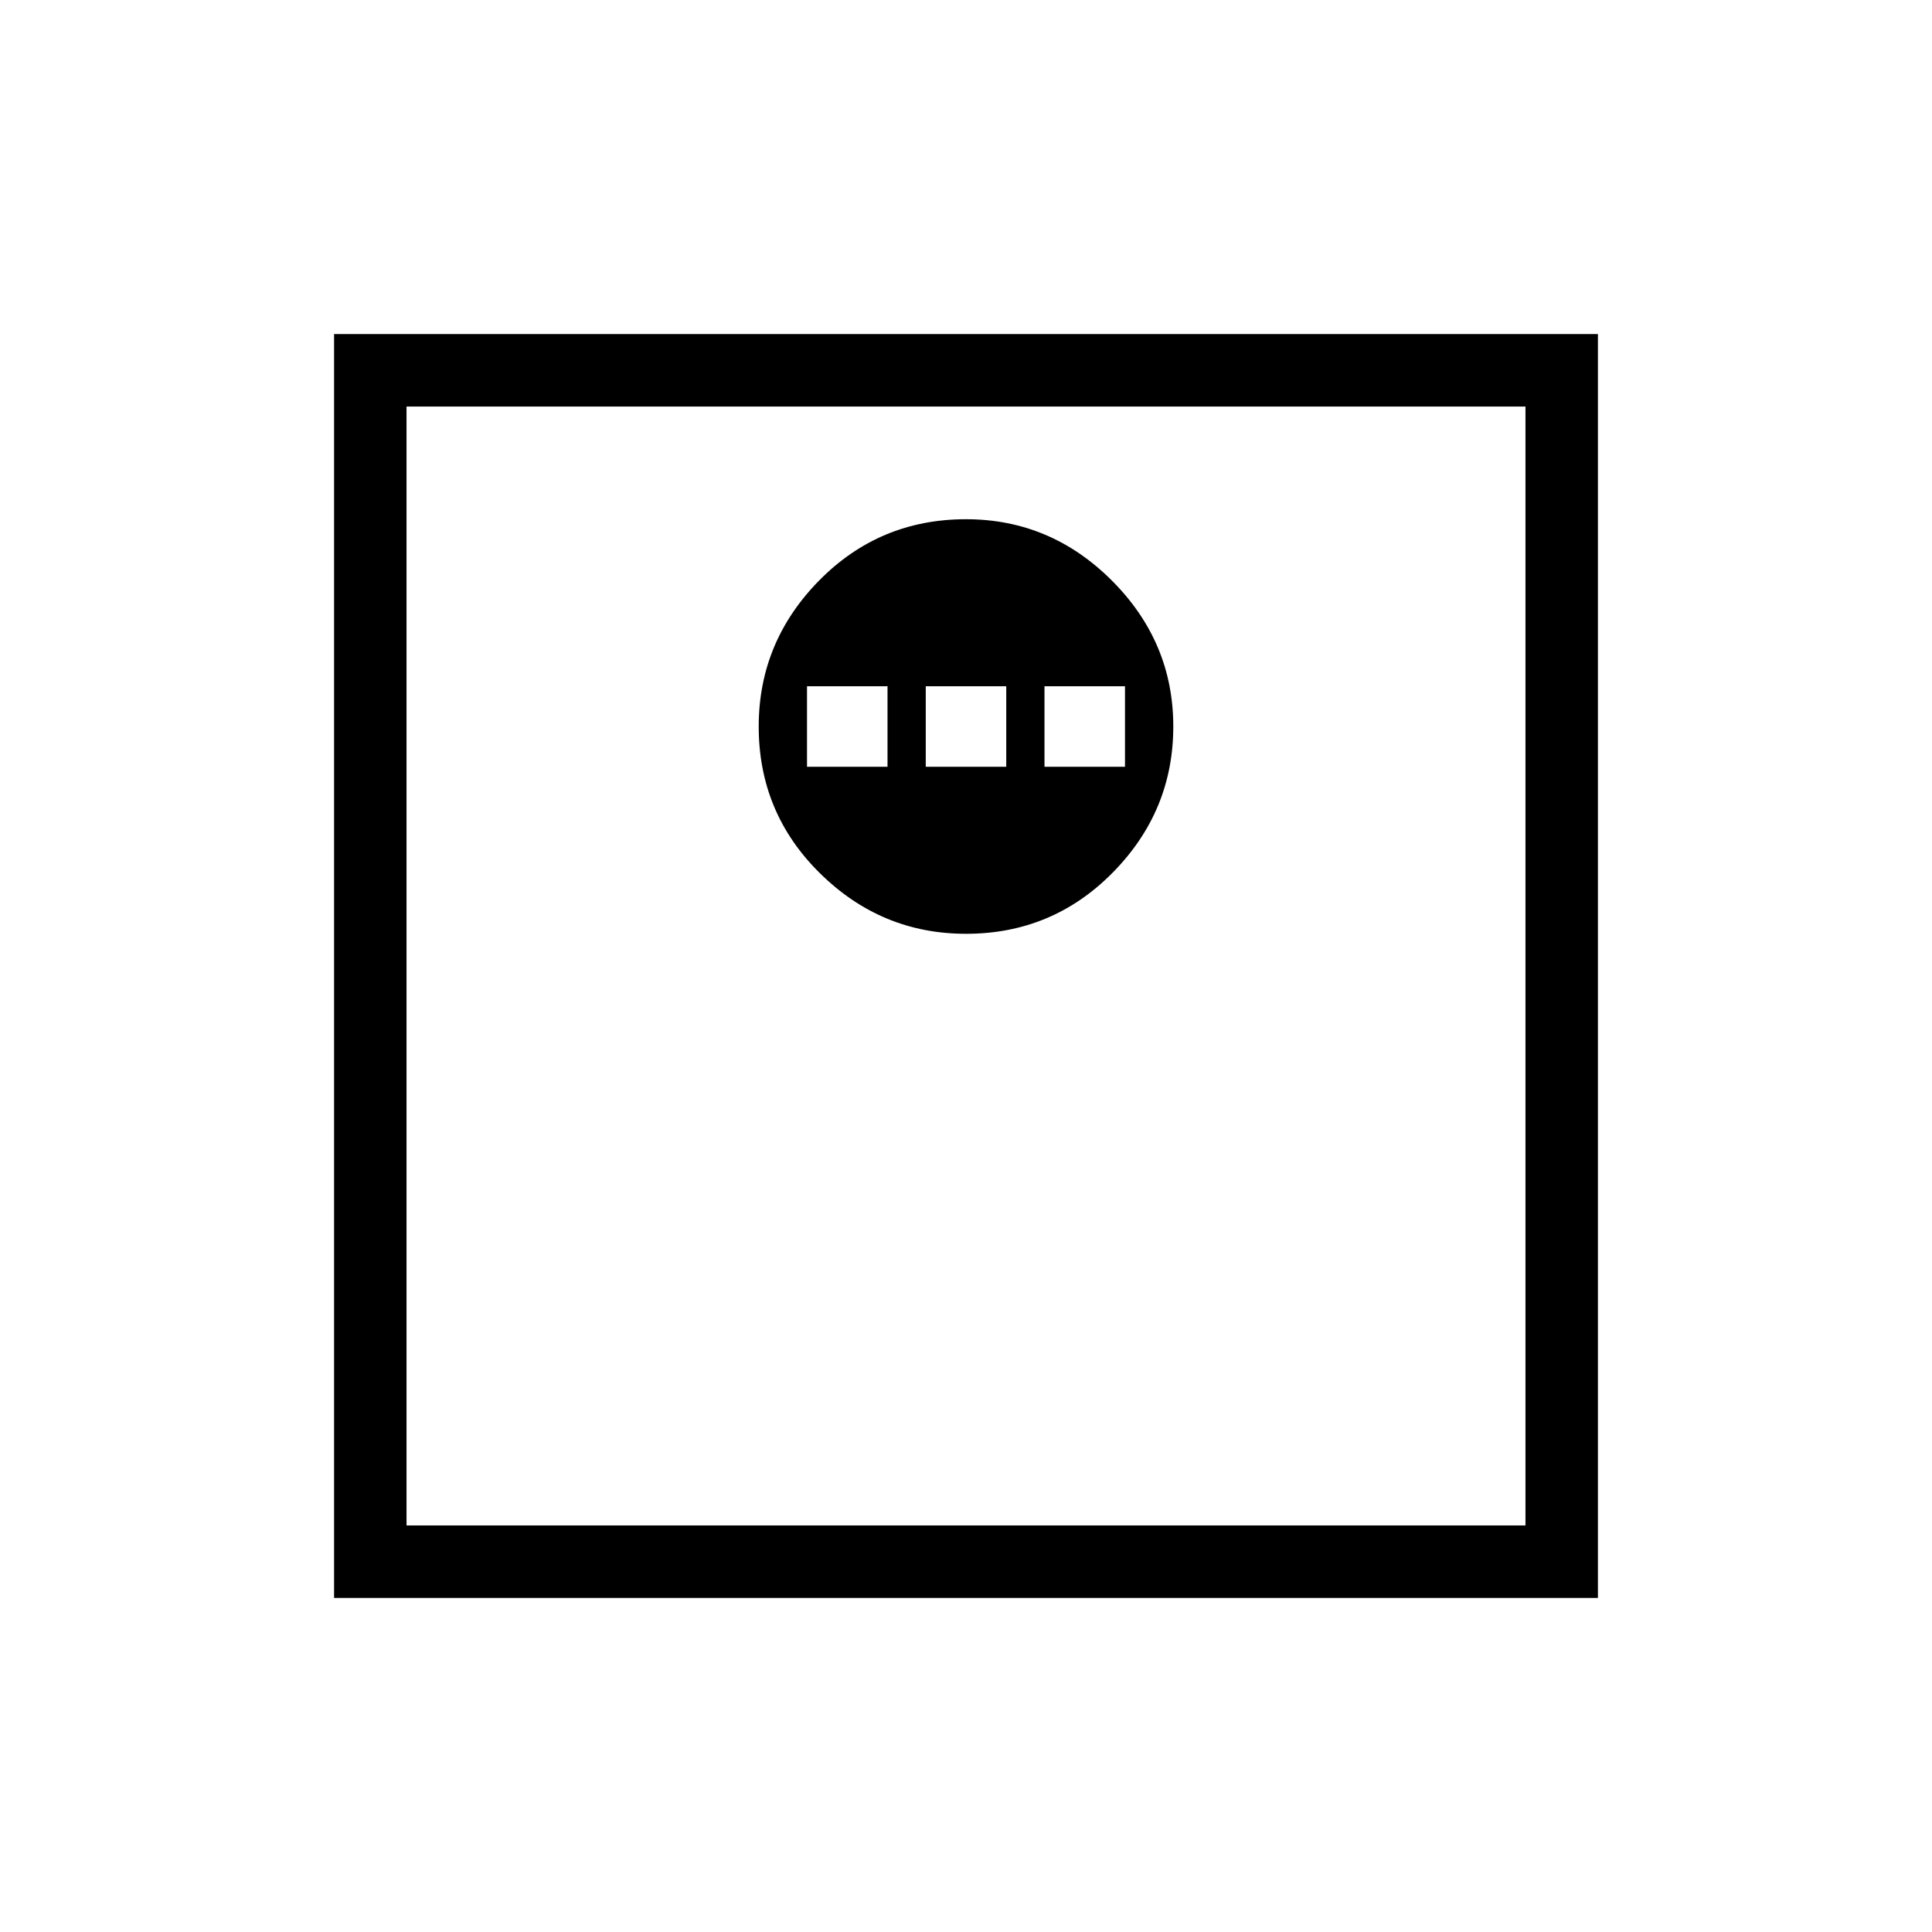 <svg xmlns="http://www.w3.org/2000/svg" height="24" width="24"><path d="M12 11.6Q13.075 11.6 13.825 10.837Q14.575 10.075 14.575 9.025Q14.575 7.975 13.812 7.212Q13.05 6.45 12 6.45Q10.925 6.45 10.175 7.212Q9.425 7.975 9.425 9.025Q9.425 10.1 10.188 10.85Q10.95 11.6 12 11.6ZM10.025 9.525V8.525H11.025V9.525ZM11.5 9.525V8.525H12.5V9.525ZM12.975 9.525V8.525H13.975V9.525ZM4.15 19.85V4.15H19.85V19.85ZM5.05 18.95H18.95V5.05H5.05ZM5.05 18.95V5.05V18.95Z"/></svg>